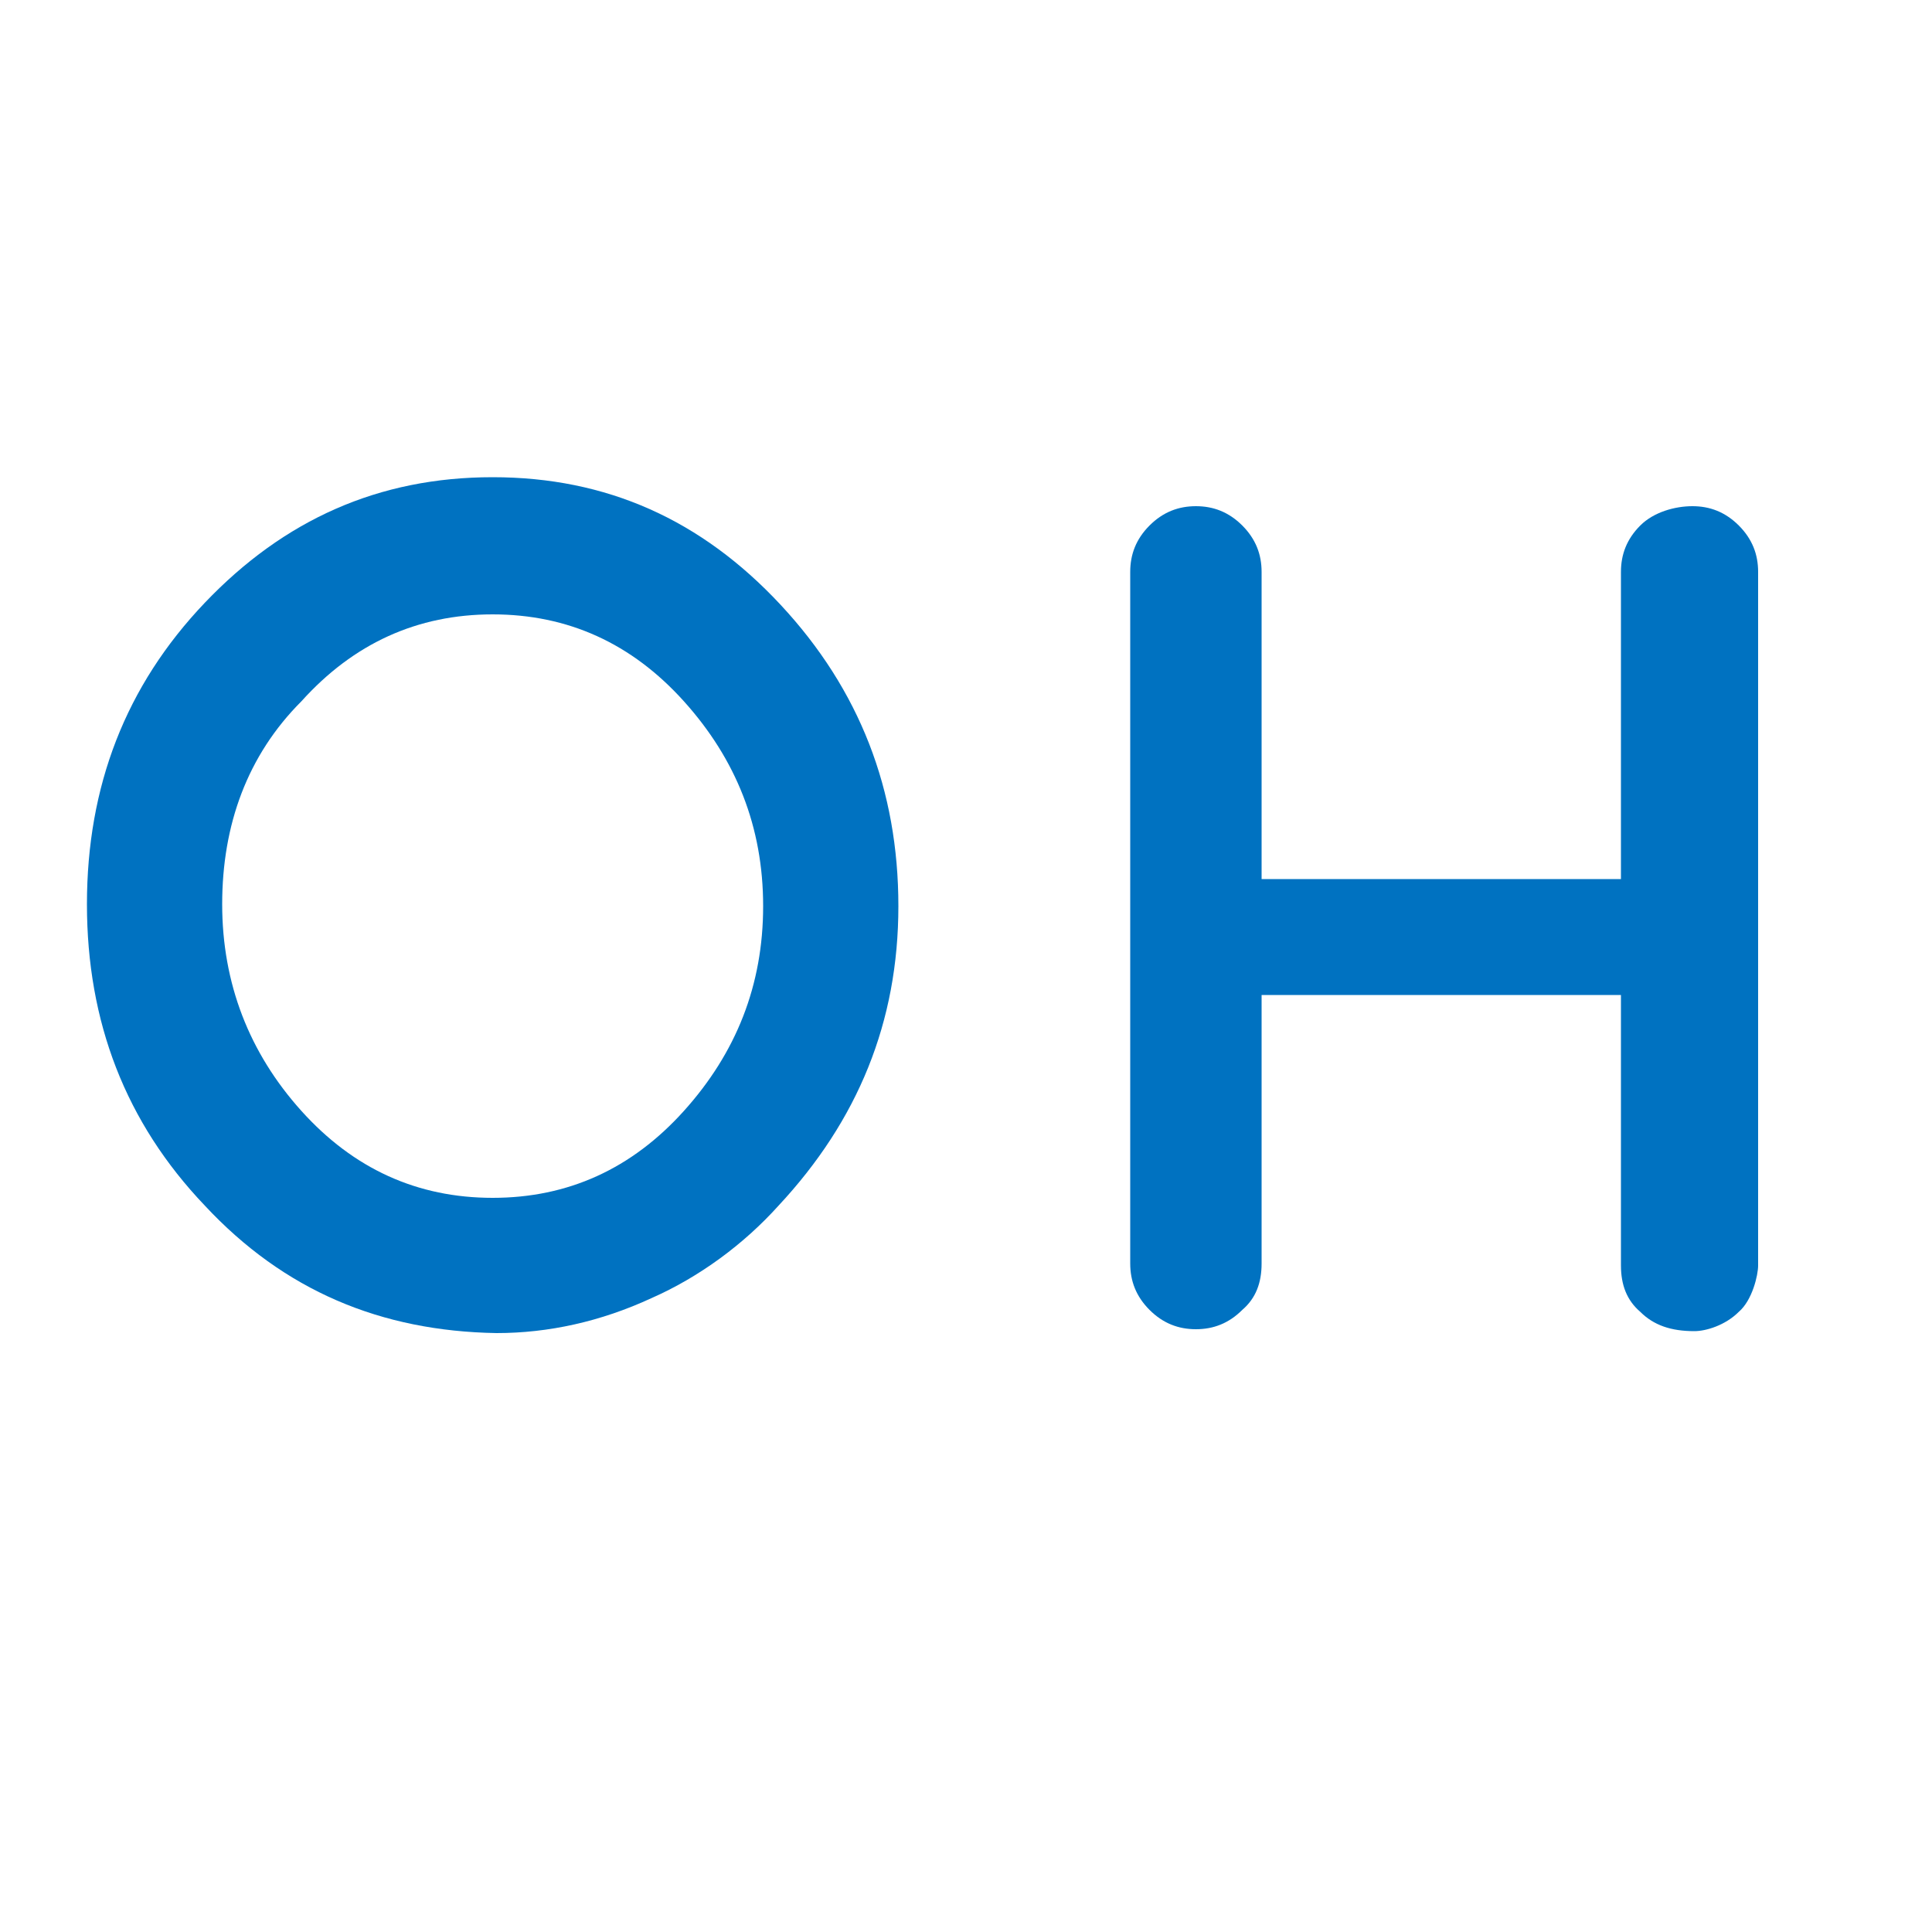 <?xml version="1.0"?>
<svg width="100" height="100" xmlns="http://www.w3.org/2000/svg" xmlns:svg="http://www.w3.org/2000/svg">
 <style type="text/css">.st0{fill:url(#SVGID_1_);}
	.st1{fill:url(#SVGID_2_);}</style>
 <linearGradient id="SVGID_1_" gradientUnits="userSpaceOnUse" x1="4.5" y1="55.15" x2="90.147" y2="55.15" gradientTransform="matrix(1 0 0 -1 0 102)">
  <stop offset="0" stop-color="#0072c1"/>
  <stop offset="0.534" stop-color="#0072c1"/>
  <stop offset="1" stop-color="#0072c1"/>
 </linearGradient>
 <linearGradient id="SVGID_2_" gradientUnits="userSpaceOnUse" x1="4.236" y1="54.45" x2="91.025" y2="54.45" gradientTransform="matrix(1 0 0 -1 0 102)">
  <stop offset="0" stop-color="#0072c1"/>
  <stop offset="0.534" stop-color="#0072c1"/>
  <stop offset="1" stop-color="#0072c1"/>
 </linearGradient>
 <g>
  <title>Layer 1</title>
  <path class="st0" d="m10.6,62.4c-4.1,-4.3 -6.1,-9.5 -6.1,-15.6s2,-11.3 6.1,-15.6s9,-6.5 14.9,-6.5s10.8,2.2 14.9,6.6s6.1,9.6 6.1,15.6s-2.1,11.1 -6.2,15.5c-1.8,2 -4.1,3.7 -6.6,4.8c-2.6,1.2 -5.3,1.8 -8,1.8c-6,-0.1 -11,-2.2 -15.1,-6.6zm0.9,-15.6c0,4.1 1.4,7.7 4.1,10.7s6,4.5 9.9,4.5s7.2,-1.5 9.9,-4.5s4.1,-6.5 4.1,-10.6s-1.4,-7.6 -4.1,-10.6c-2.7,-3 -6,-4.5 -9.9,-4.5s-7.2,1.5 -9.9,4.5c-2.8,2.8 -4.1,6.4 -4.1,10.5z" id="svg_1" fill="#0072c1"/>
  <path class="st1" d="m91,65.5c0,0.5 -0.3,1.8 -1,2.4c-0.7,0.7 -1.7,1 -2.3,1c-1.2,0 -2.1,-0.3 -2.8,-1c-0.7,-0.6 -1,-1.4 -1,-2.4l0,-14l-18.6,0l0,13.9c0,1 -0.3,1.8 -1,2.4c-0.7,0.7 -1.5,1 -2.4,1s-1.7,-0.3 -2.4,-1s-1,-1.5 -1,-2.4l0,-35.8c0,-0.9 0.3,-1.7 1,-2.4c0.7,-0.7 1.5,-1 2.4,-1s1.7,0.3 2.4,1c0.7,0.7 1,1.5 1,2.4l0,15.9l18.6,0l0,-15.9c0,-0.9 0.3,-1.7 1,-2.4c0.7,-0.7 1.8,-1 2.7,-1s1.7,0.3 2.4,1c0.7,0.7 1,1.5 1,2.4" id="svg_2"/>
 </g>
</svg>